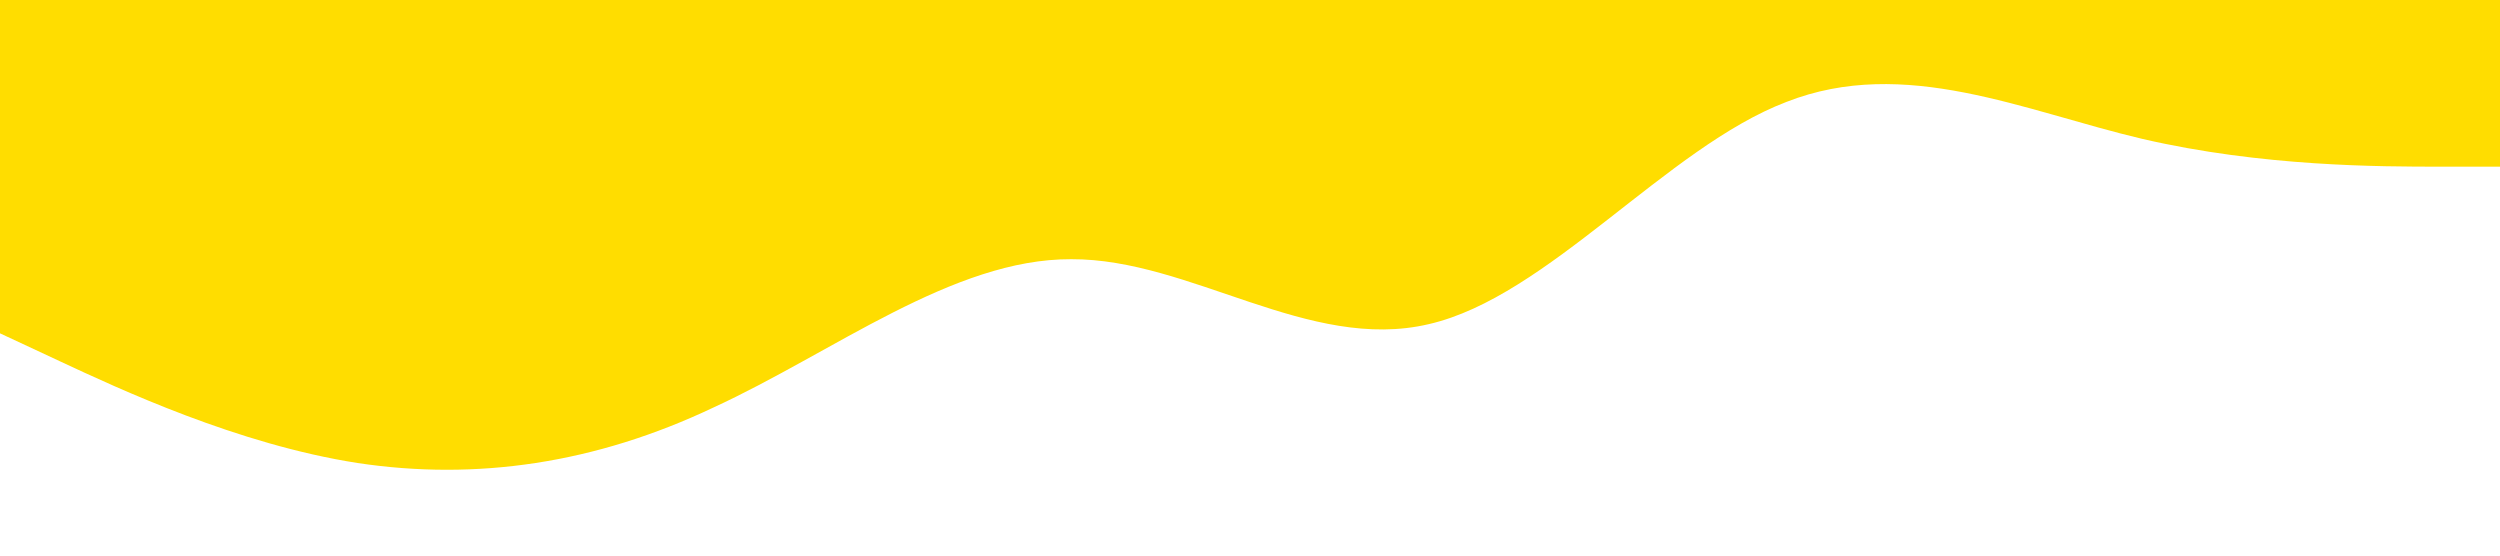 <svg xmlns="http://www.w3.org/2000/svg" viewBox="0 0 1440 320" PreserveAspectRadio="none"><path fill="#ffdd00" fill-opacity="1" d="M0,192L34.3,208C68.6,224,137,256,206,266.7C274.3,277,343,267,411,234.7C480,203,549,149,617,149.3C685.7,149,754,203,823,186.7C891.4,171,960,85,1029,58.7C1097.1,32,1166,64,1234,80C1302.9,96,1371,96,1406,96L1440,96L1440,0L1405.7,0C1371.4,0,1303,0,1234,0C1165.7,0,1097,0,1029,0C960,0,891,0,823,0C754.3,0,686,0,617,0C548.6,0,480,0,411,0C342.9,0,274,0,206,0C137.1,0,69,0,34,0L0,0Z"></path></svg>